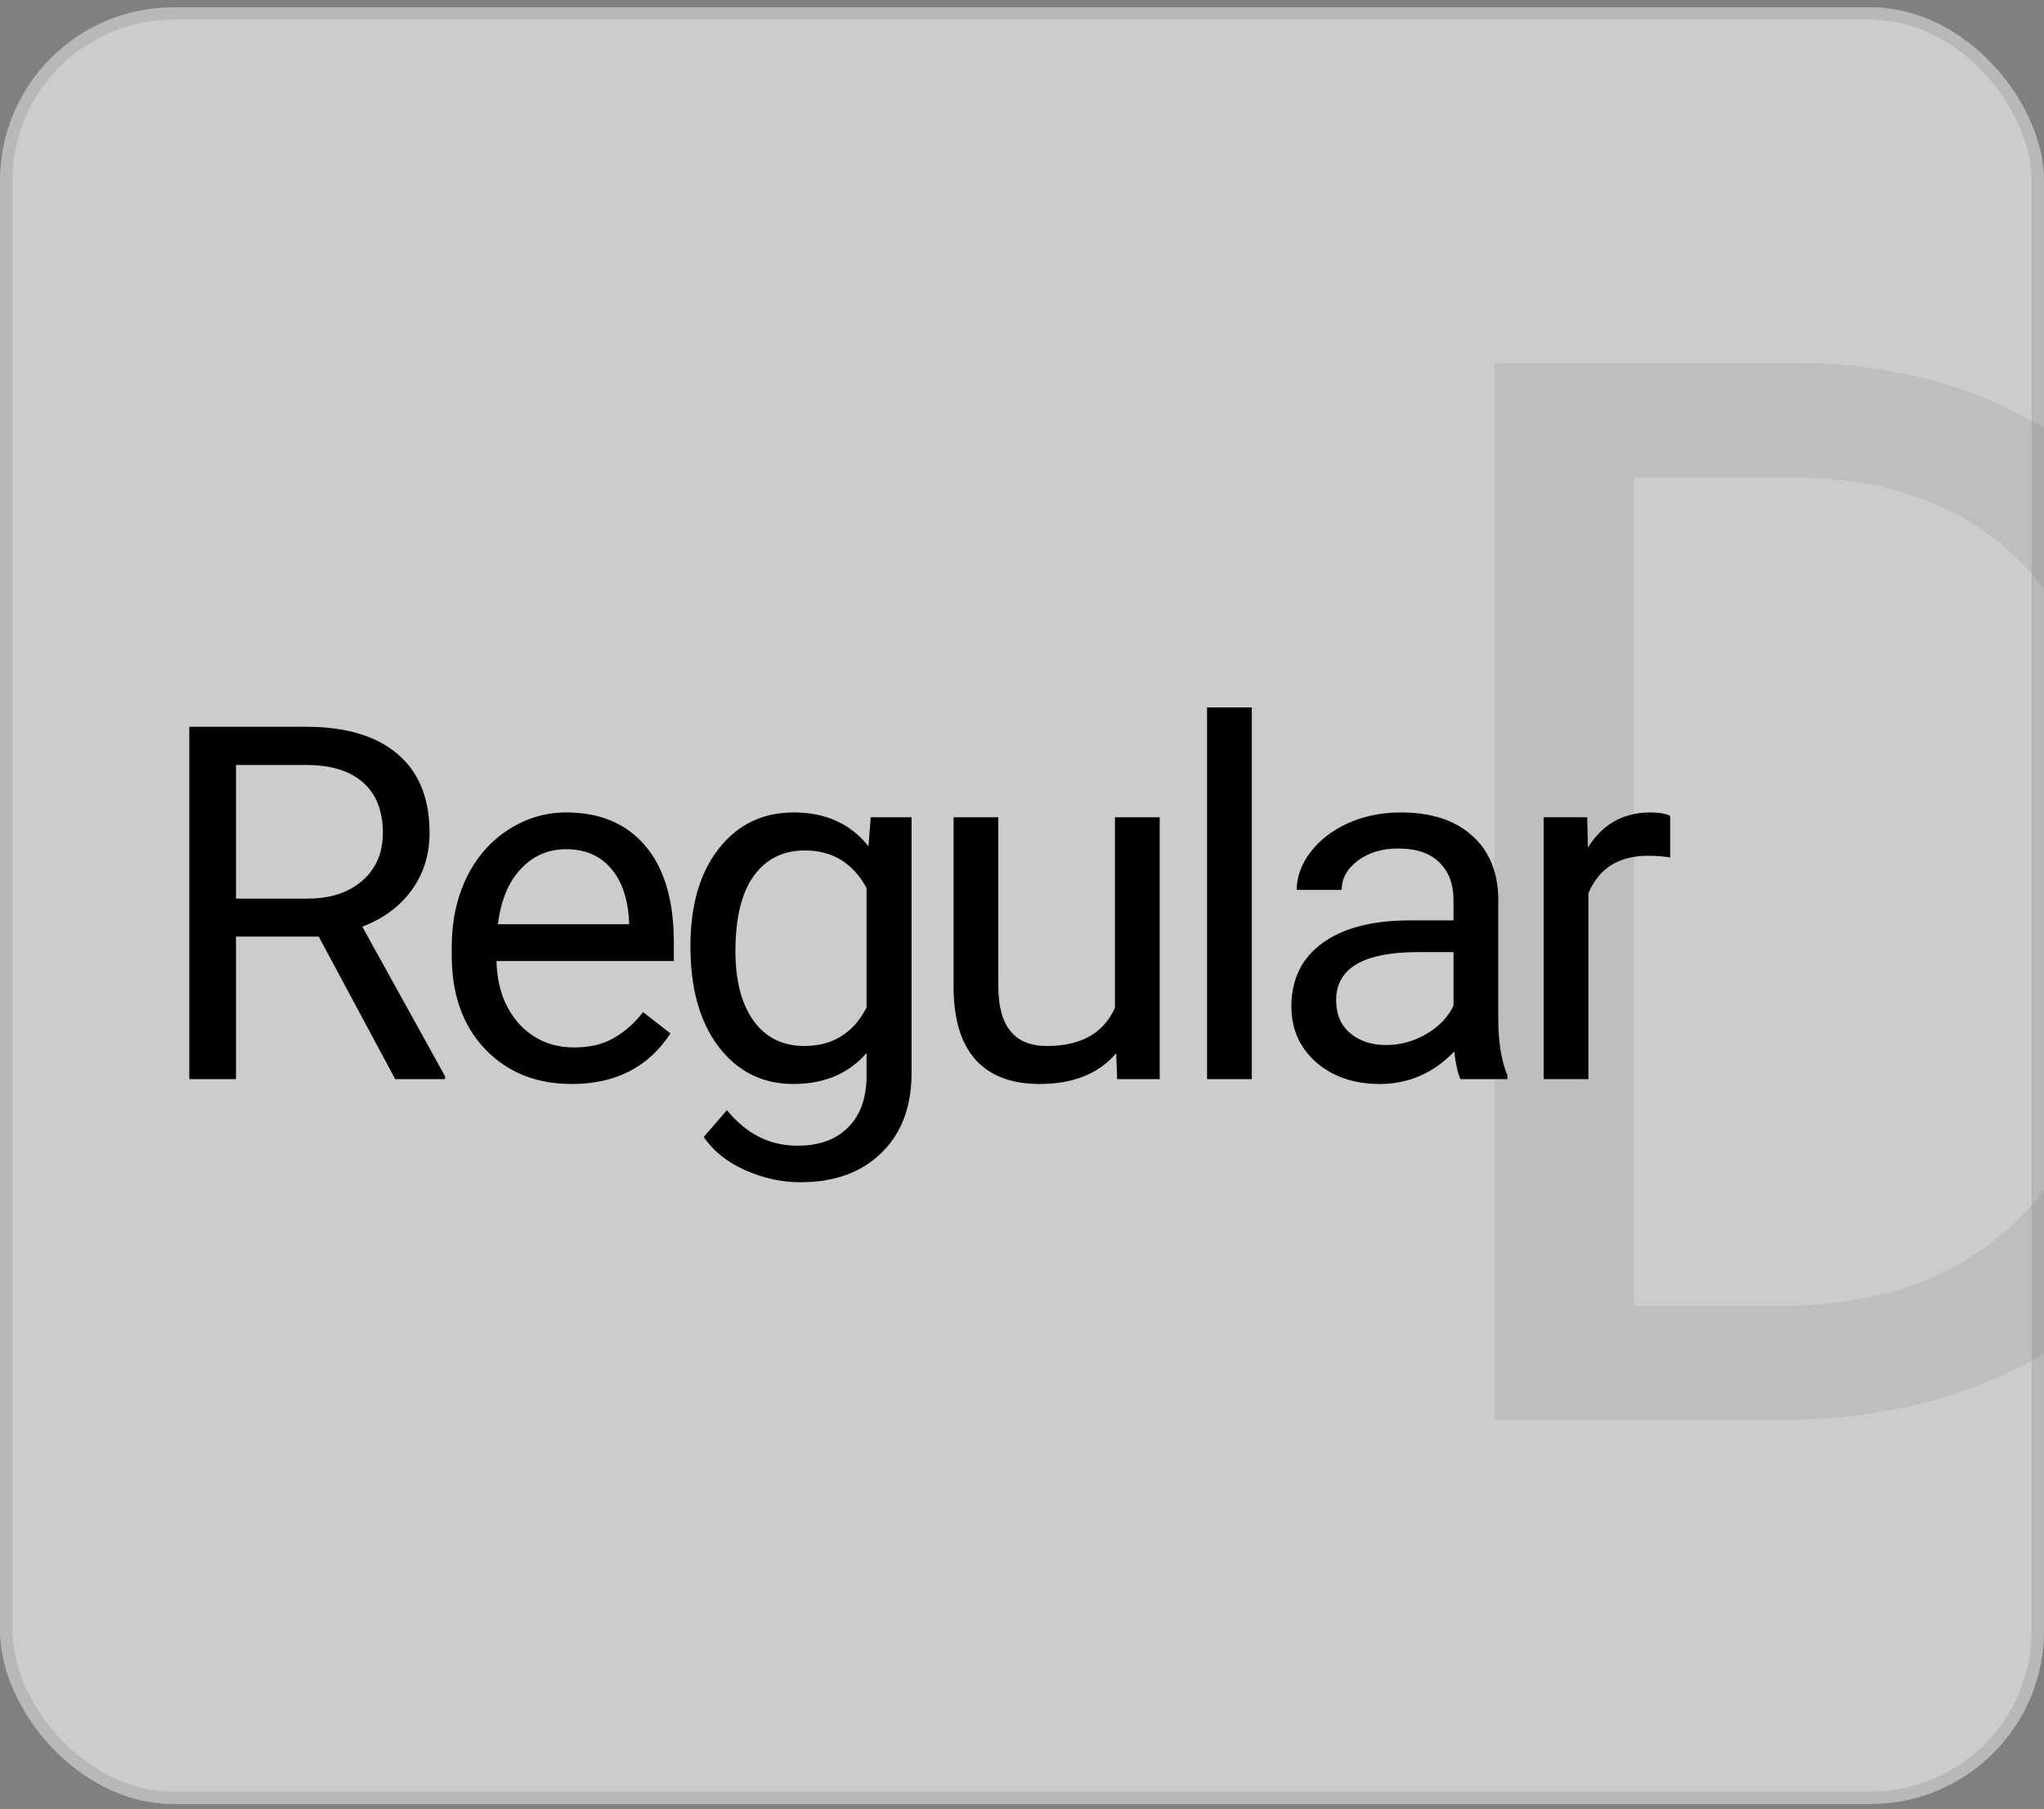 <svg width="165" height="146" viewBox="0 0 165 146" fill="none" xmlns="http://www.w3.org/2000/svg">
<rect x="0" y="0" width="165" height="146" fill="#808080" stroke="none"/>
<g clip-path="url(#clip0_347_13504)">
<rect y="0.59" width="165" height="145" rx="14" fill="white" fill-opacity="0.6"/>
<path d="M25.73 75.586H19.051V87.09H15.281V58.653H24.695C27.898 58.653 30.359 59.382 32.078 60.84C33.81 62.298 34.676 64.421 34.676 67.207C34.676 68.978 34.194 70.521 33.23 71.836C32.28 73.151 30.952 74.134 29.246 74.785L35.926 86.856V87.09H31.902L25.73 75.586ZM19.051 72.52H24.812C26.674 72.52 28.152 72.038 29.246 71.074C30.353 70.111 30.906 68.822 30.906 67.207C30.906 65.449 30.379 64.102 29.324 63.164C28.283 62.227 26.772 61.751 24.793 61.738H19.051V72.52ZM46.152 87.481C43.288 87.481 40.957 86.543 39.16 84.668C37.363 82.78 36.465 80.26 36.465 77.109V76.445C36.465 74.349 36.862 72.481 37.656 70.84C38.464 69.186 39.583 67.897 41.016 66.973C42.461 66.035 44.023 65.567 45.703 65.567C48.45 65.567 50.586 66.472 52.109 68.281C53.633 70.091 54.395 72.682 54.395 76.055V77.559H40.078C40.13 79.642 40.736 81.328 41.895 82.617C43.066 83.893 44.551 84.531 46.348 84.531C47.624 84.531 48.704 84.271 49.59 83.75C50.475 83.229 51.25 82.539 51.914 81.68L54.121 83.399C52.35 86.12 49.694 87.481 46.152 87.481ZM45.703 68.535C44.245 68.535 43.021 69.069 42.031 70.137C41.042 71.192 40.43 72.676 40.195 74.59H50.781V74.317C50.677 72.481 50.182 71.061 49.297 70.059C48.411 69.043 47.214 68.535 45.703 68.535ZM55.734 76.348C55.734 73.053 56.496 70.436 58.02 68.496C59.543 66.543 61.561 65.567 64.074 65.567C66.652 65.567 68.664 66.478 70.109 68.301L70.285 65.957H73.586V86.582C73.586 89.317 72.772 91.472 71.144 93.047C69.53 94.623 67.356 95.41 64.621 95.41C63.098 95.41 61.607 95.085 60.148 94.434C58.69 93.783 57.577 92.891 56.809 91.758L58.684 89.59C60.233 91.504 62.128 92.461 64.367 92.461C66.125 92.461 67.492 91.966 68.469 90.977C69.458 89.987 69.953 88.594 69.953 86.797V84.981C68.508 86.647 66.535 87.481 64.035 87.481C61.561 87.481 59.556 86.484 58.02 84.492C56.496 82.5 55.734 79.785 55.734 76.348ZM59.367 76.758C59.367 79.141 59.855 81.016 60.832 82.383C61.809 83.737 63.176 84.414 64.934 84.414C67.212 84.414 68.885 83.379 69.953 81.309V71.66C68.846 69.642 67.186 68.633 64.973 68.633C63.215 68.633 61.841 69.317 60.852 70.684C59.862 72.051 59.367 74.076 59.367 76.758ZM90.102 85C88.695 86.654 86.632 87.481 83.91 87.481C81.658 87.481 79.939 86.829 78.754 85.528C77.582 84.212 76.99 82.272 76.977 79.707V65.957H80.59V79.609C80.59 82.813 81.892 84.414 84.496 84.414C87.257 84.414 89.092 83.385 90.004 81.328V65.957H93.617V87.09H90.18L90.102 85ZM101.051 87.09H97.438V57.09H101.051V87.09ZM117.898 87.09C117.69 86.673 117.521 85.931 117.391 84.863C115.711 86.608 113.706 87.481 111.375 87.481C109.292 87.481 107.579 86.895 106.238 85.723C104.91 84.538 104.246 83.04 104.246 81.231C104.246 79.03 105.079 77.324 106.746 76.113C108.426 74.889 110.783 74.278 113.816 74.278H117.332V72.617C117.332 71.354 116.954 70.352 116.199 69.609C115.444 68.854 114.331 68.477 112.859 68.477C111.57 68.477 110.49 68.802 109.617 69.453C108.745 70.104 108.309 70.892 108.309 71.817H104.676C104.676 70.762 105.047 69.746 105.789 68.77C106.544 67.78 107.56 66.999 108.836 66.426C110.125 65.853 111.538 65.567 113.074 65.567C115.509 65.567 117.417 66.178 118.797 67.403C120.177 68.613 120.893 70.287 120.945 72.422V82.149C120.945 84.089 121.193 85.632 121.688 86.778V87.09H117.898ZM111.902 84.336C113.035 84.336 114.109 84.043 115.125 83.457C116.141 82.871 116.876 82.109 117.332 81.172V76.836H114.5C110.073 76.836 107.859 78.132 107.859 80.723C107.859 81.856 108.237 82.741 108.992 83.379C109.747 84.017 110.717 84.336 111.902 84.336ZM134.824 69.199C134.277 69.108 133.685 69.063 133.047 69.063C130.677 69.063 129.069 70.072 128.223 72.09V87.09H124.609V65.957H128.125L128.184 68.399C129.368 66.51 131.048 65.567 133.223 65.567C133.926 65.567 134.46 65.658 134.824 65.84V69.199Z" fill="black"/>
<path opacity="0.07" d="M120.652 114.59V29.277H144.734C152.156 29.277 158.719 30.918 164.422 34.199C170.125 37.481 174.52 42.149 177.605 48.203C180.73 54.258 182.312 61.211 182.352 69.063V74.512C182.352 82.559 180.789 89.609 177.664 95.664C174.578 101.719 170.145 106.367 164.363 109.609C158.621 112.852 151.922 114.512 144.266 114.59H120.652ZM131.902 38.535V105.391H143.738C152.41 105.391 159.148 102.695 163.953 97.305C168.797 91.914 171.219 84.238 171.219 74.278V69.297C171.219 59.609 168.934 52.09 164.363 46.738C159.832 41.348 153.387 38.613 145.027 38.535H131.902Z" fill="black"/>
</g>
<rect x="0.5" y="1.09" width="164" height="144" rx="13.5" stroke="black" stroke-opacity="0.1"/>
<defs>
<clipPath id="clip0_347_13504">
<rect y="0.59" width="165" height="145" rx="14" fill="white"/>
</clipPath>
</defs>
</svg>
